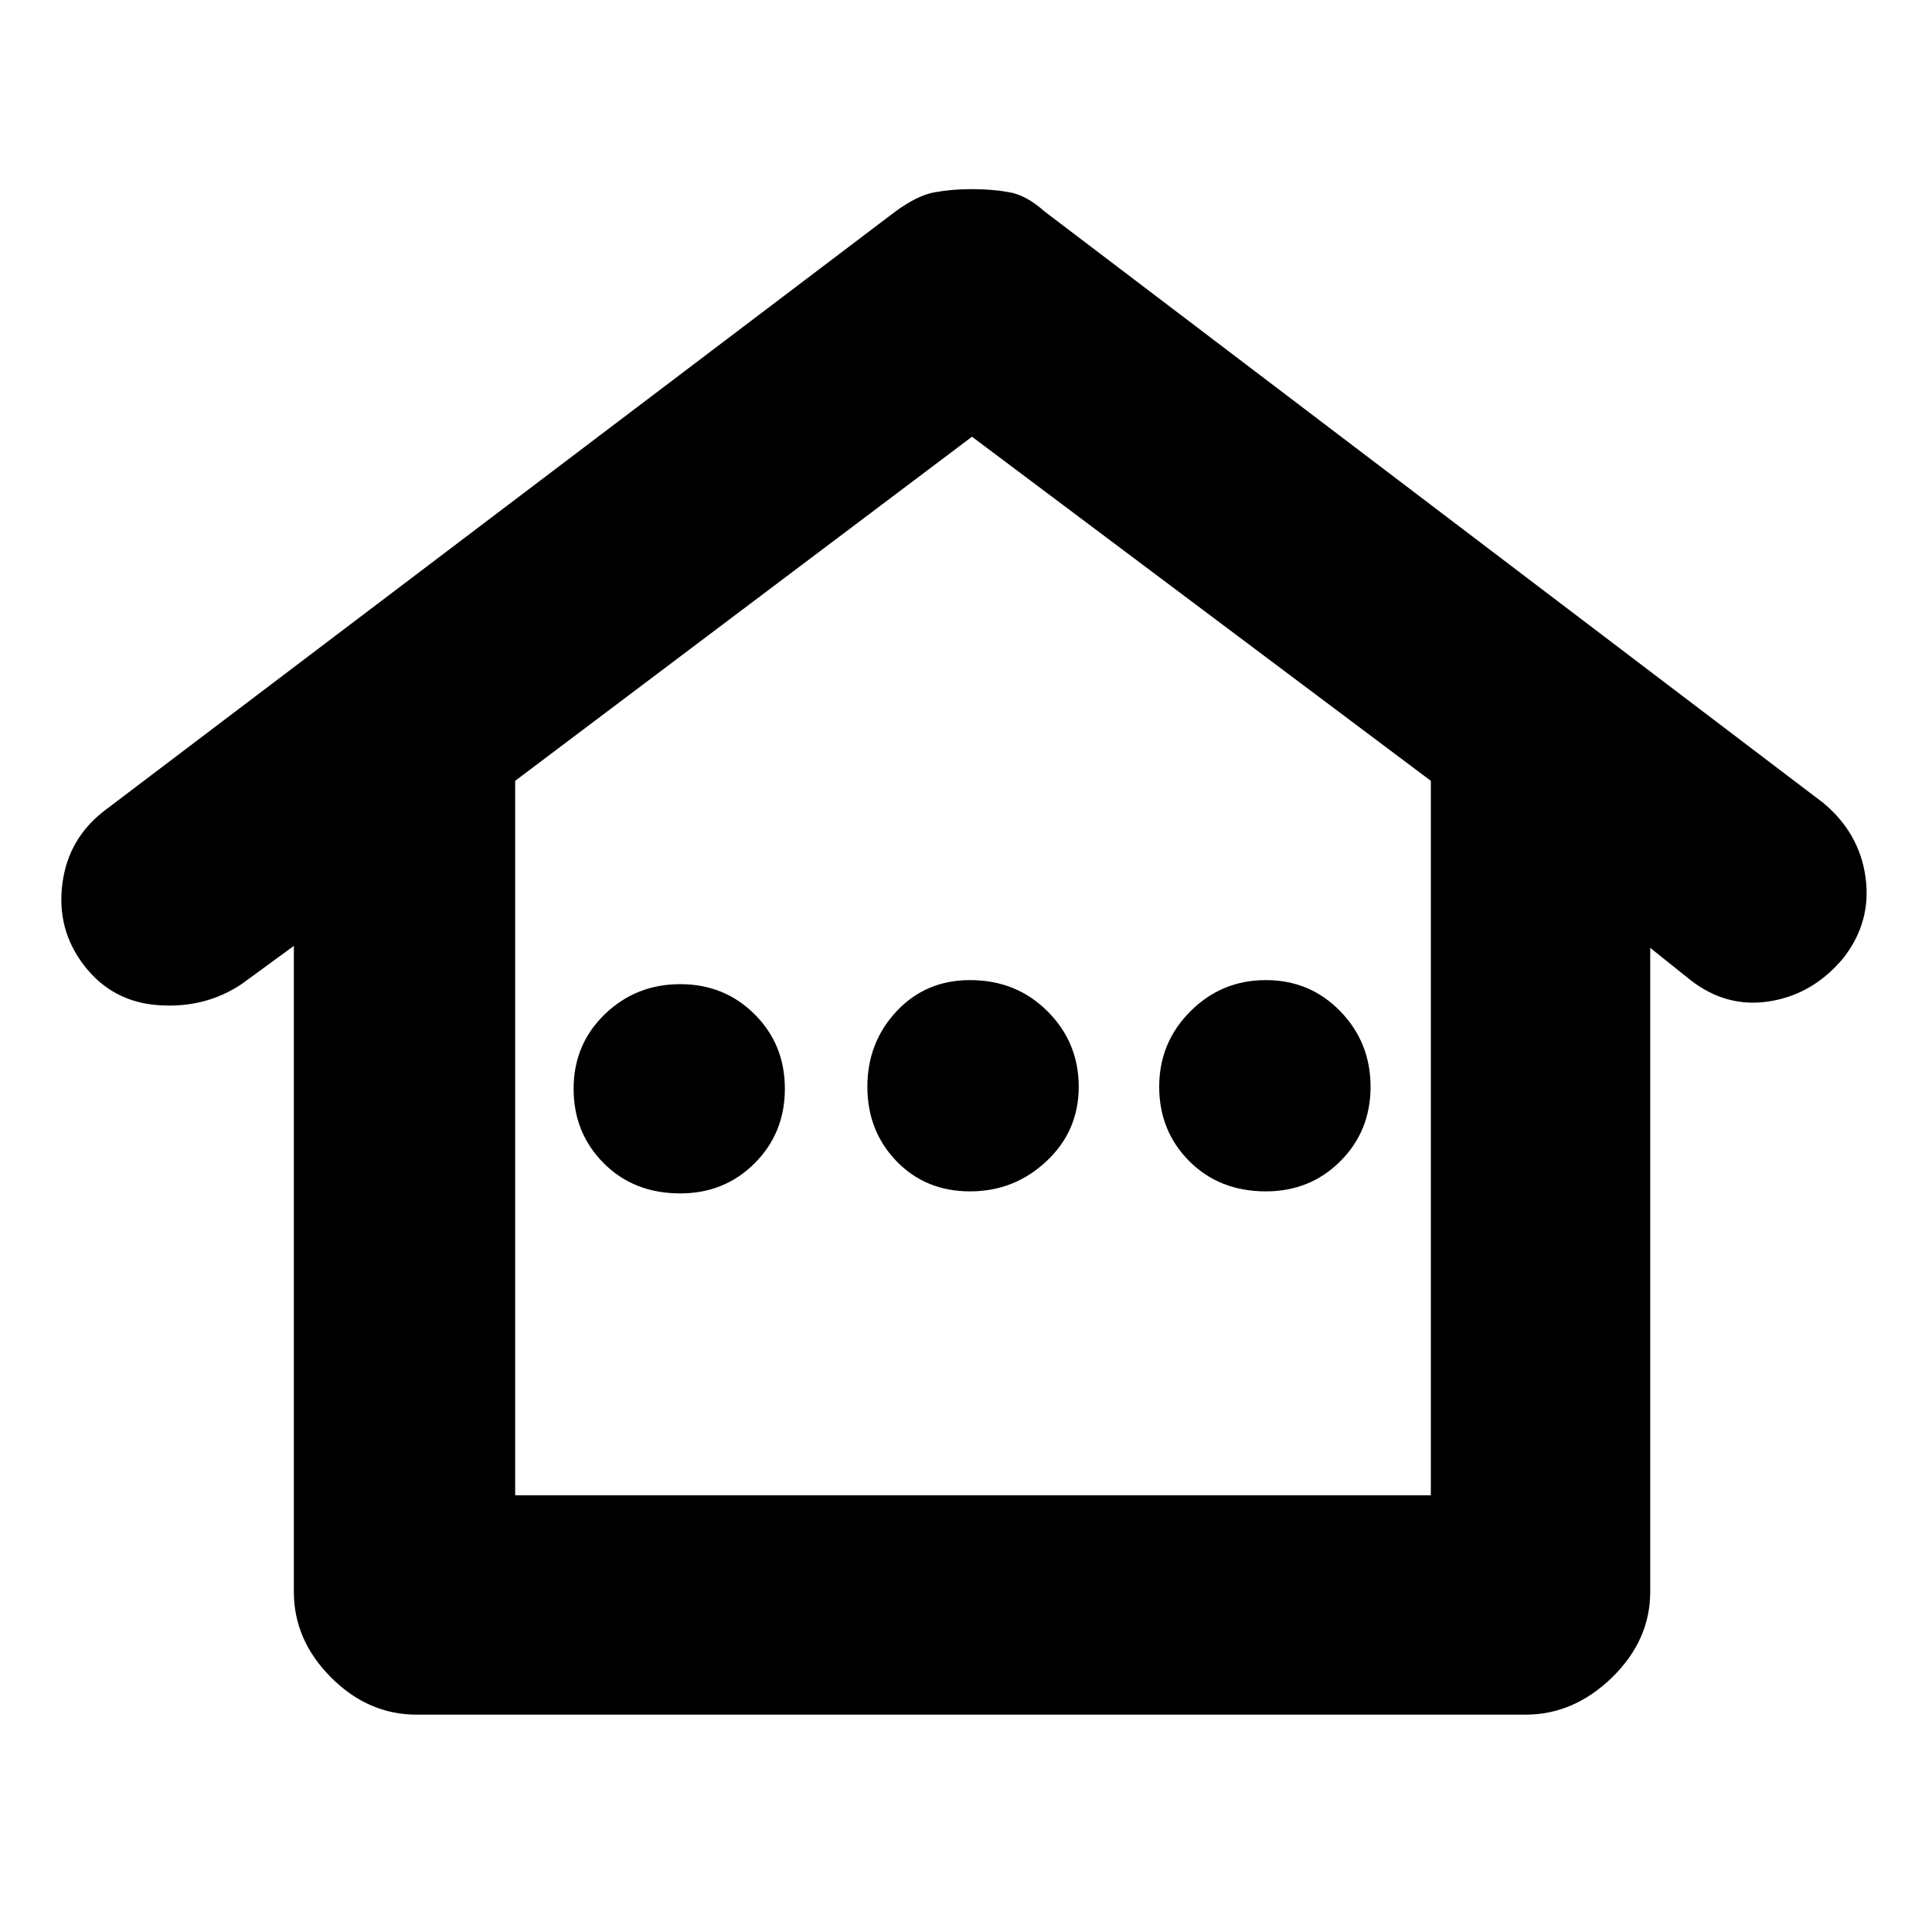 <svg xmlns="http://www.w3.org/2000/svg" height="20" width="20"><path d="M4.312 17.75Q3.812 17.75 3.427 17.365Q3.042 16.979 3.042 16.479V9.792L2.5 10.188Q2.125 10.438 1.646 10.406Q1.167 10.375 0.875 10Q0.583 9.625 0.646 9.146Q0.708 8.667 1.104 8.375L9.271 2.188Q9.5 2.021 9.677 1.99Q9.854 1.958 10.062 1.958Q10.271 1.958 10.448 1.99Q10.625 2.021 10.812 2.188L18.875 8.312Q19.25 8.625 19.312 9.083Q19.375 9.542 19.083 9.917Q18.771 10.292 18.323 10.365Q17.875 10.438 17.5 10.146L17.083 9.812V16.479Q17.083 16.979 16.688 17.365Q16.292 17.75 15.792 17.75ZM5.333 15.479H14.812V8.083L10.062 4.521L5.333 8.083ZM5.333 15.479H10.062H14.812ZM7.042 12.354Q7.5 12.354 7.812 12.042Q8.125 11.729 8.125 11.271Q8.125 10.812 7.812 10.5Q7.5 10.188 7.042 10.188Q6.583 10.188 6.26 10.5Q5.938 10.812 5.938 11.271Q5.938 11.729 6.25 12.042Q6.562 12.354 7.042 12.354ZM10.042 12.333Q10.5 12.333 10.833 12.021Q11.167 11.708 11.167 11.25Q11.167 10.792 10.844 10.469Q10.521 10.146 10.042 10.146Q9.583 10.146 9.281 10.469Q8.979 10.792 8.979 11.25Q8.979 11.708 9.281 12.021Q9.583 12.333 10.042 12.333ZM13.104 12.333Q13.562 12.333 13.875 12.021Q14.188 11.708 14.188 11.25Q14.188 10.792 13.875 10.469Q13.562 10.146 13.104 10.146Q12.646 10.146 12.323 10.469Q12 10.792 12 11.25Q12 11.708 12.312 12.021Q12.625 12.333 13.104 12.333Z"/></svg>